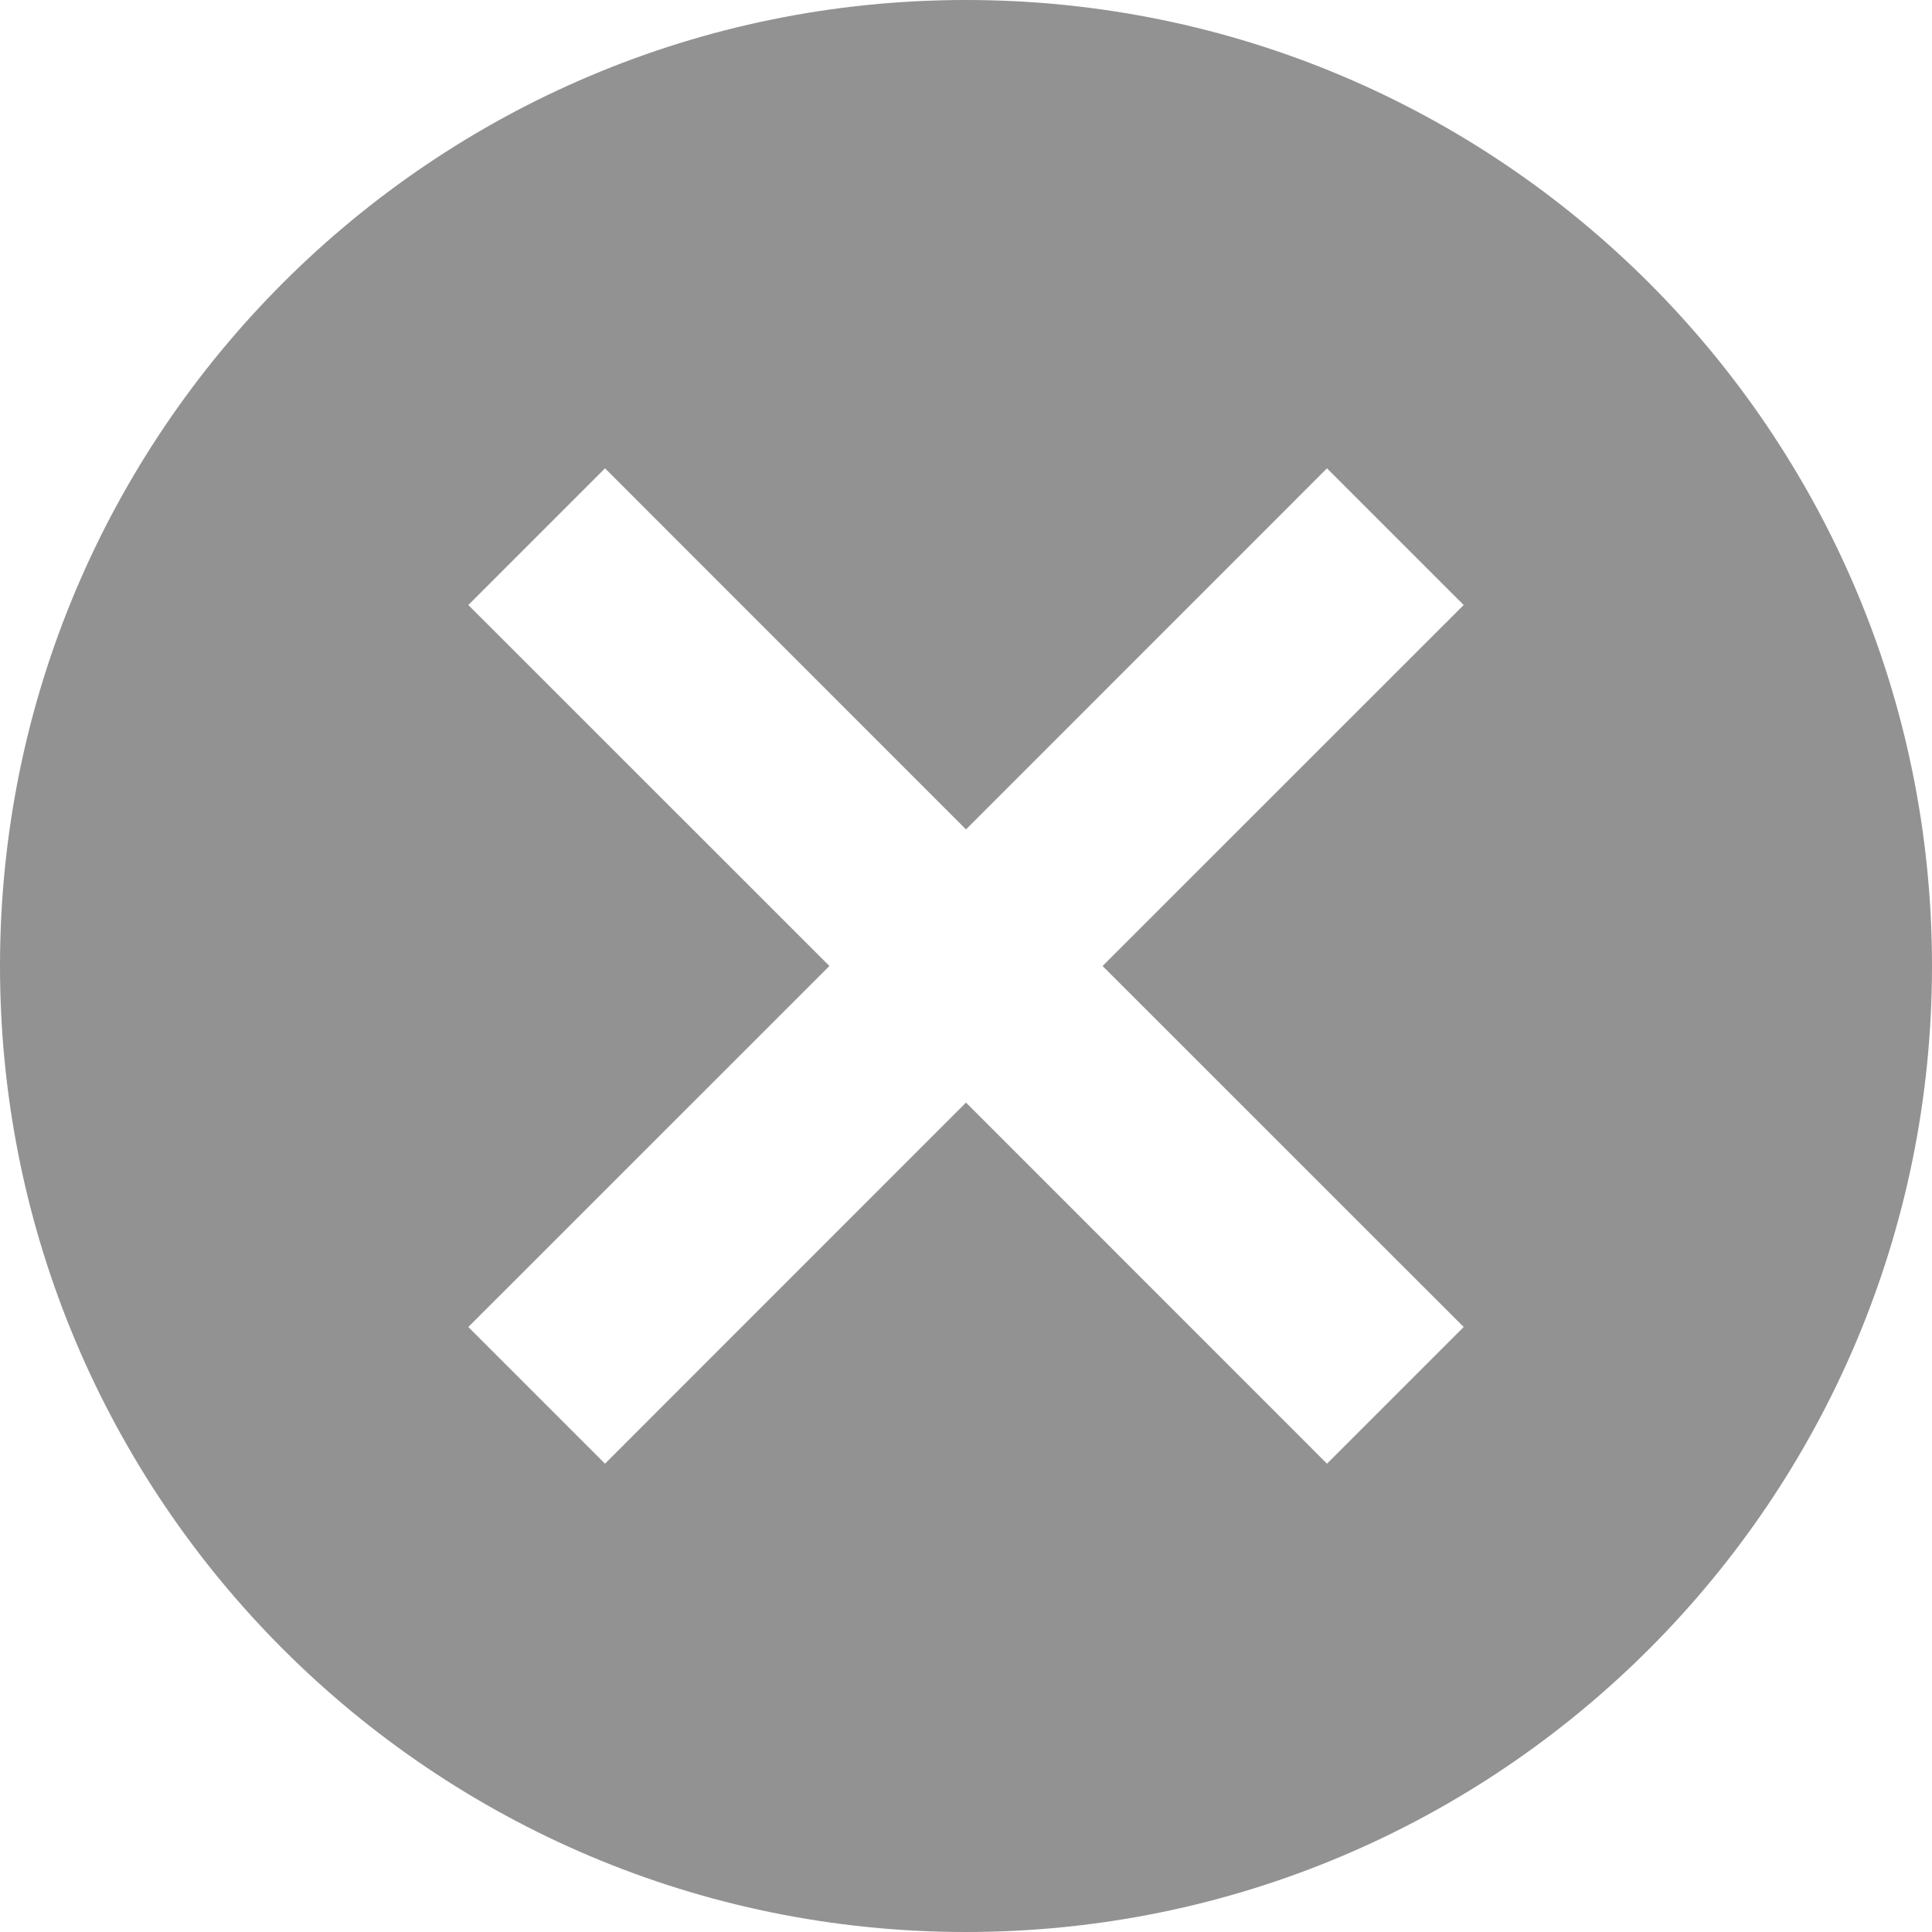 <svg width="20" height="20" viewBox="0 0 20 20" fill="none" xmlns="http://www.w3.org/2000/svg">
<path fill-rule="evenodd" clip-rule="evenodd" d="M20 10C20 15.523 15.523 20 10 20C4.477 20 0 15.523 0 10C0 4.477 4.477 0 10 0C15.523 0 20 4.477 20 10ZM10 11.414L6.263 15.152L4.848 13.737L8.586 10L4.848 6.263L6.263 4.848L10 8.586L13.737 4.848L15.152 6.263L11.414 10L15.152 13.737L13.737 15.152L10 11.414Z" fill="#929292"/>
</svg>
